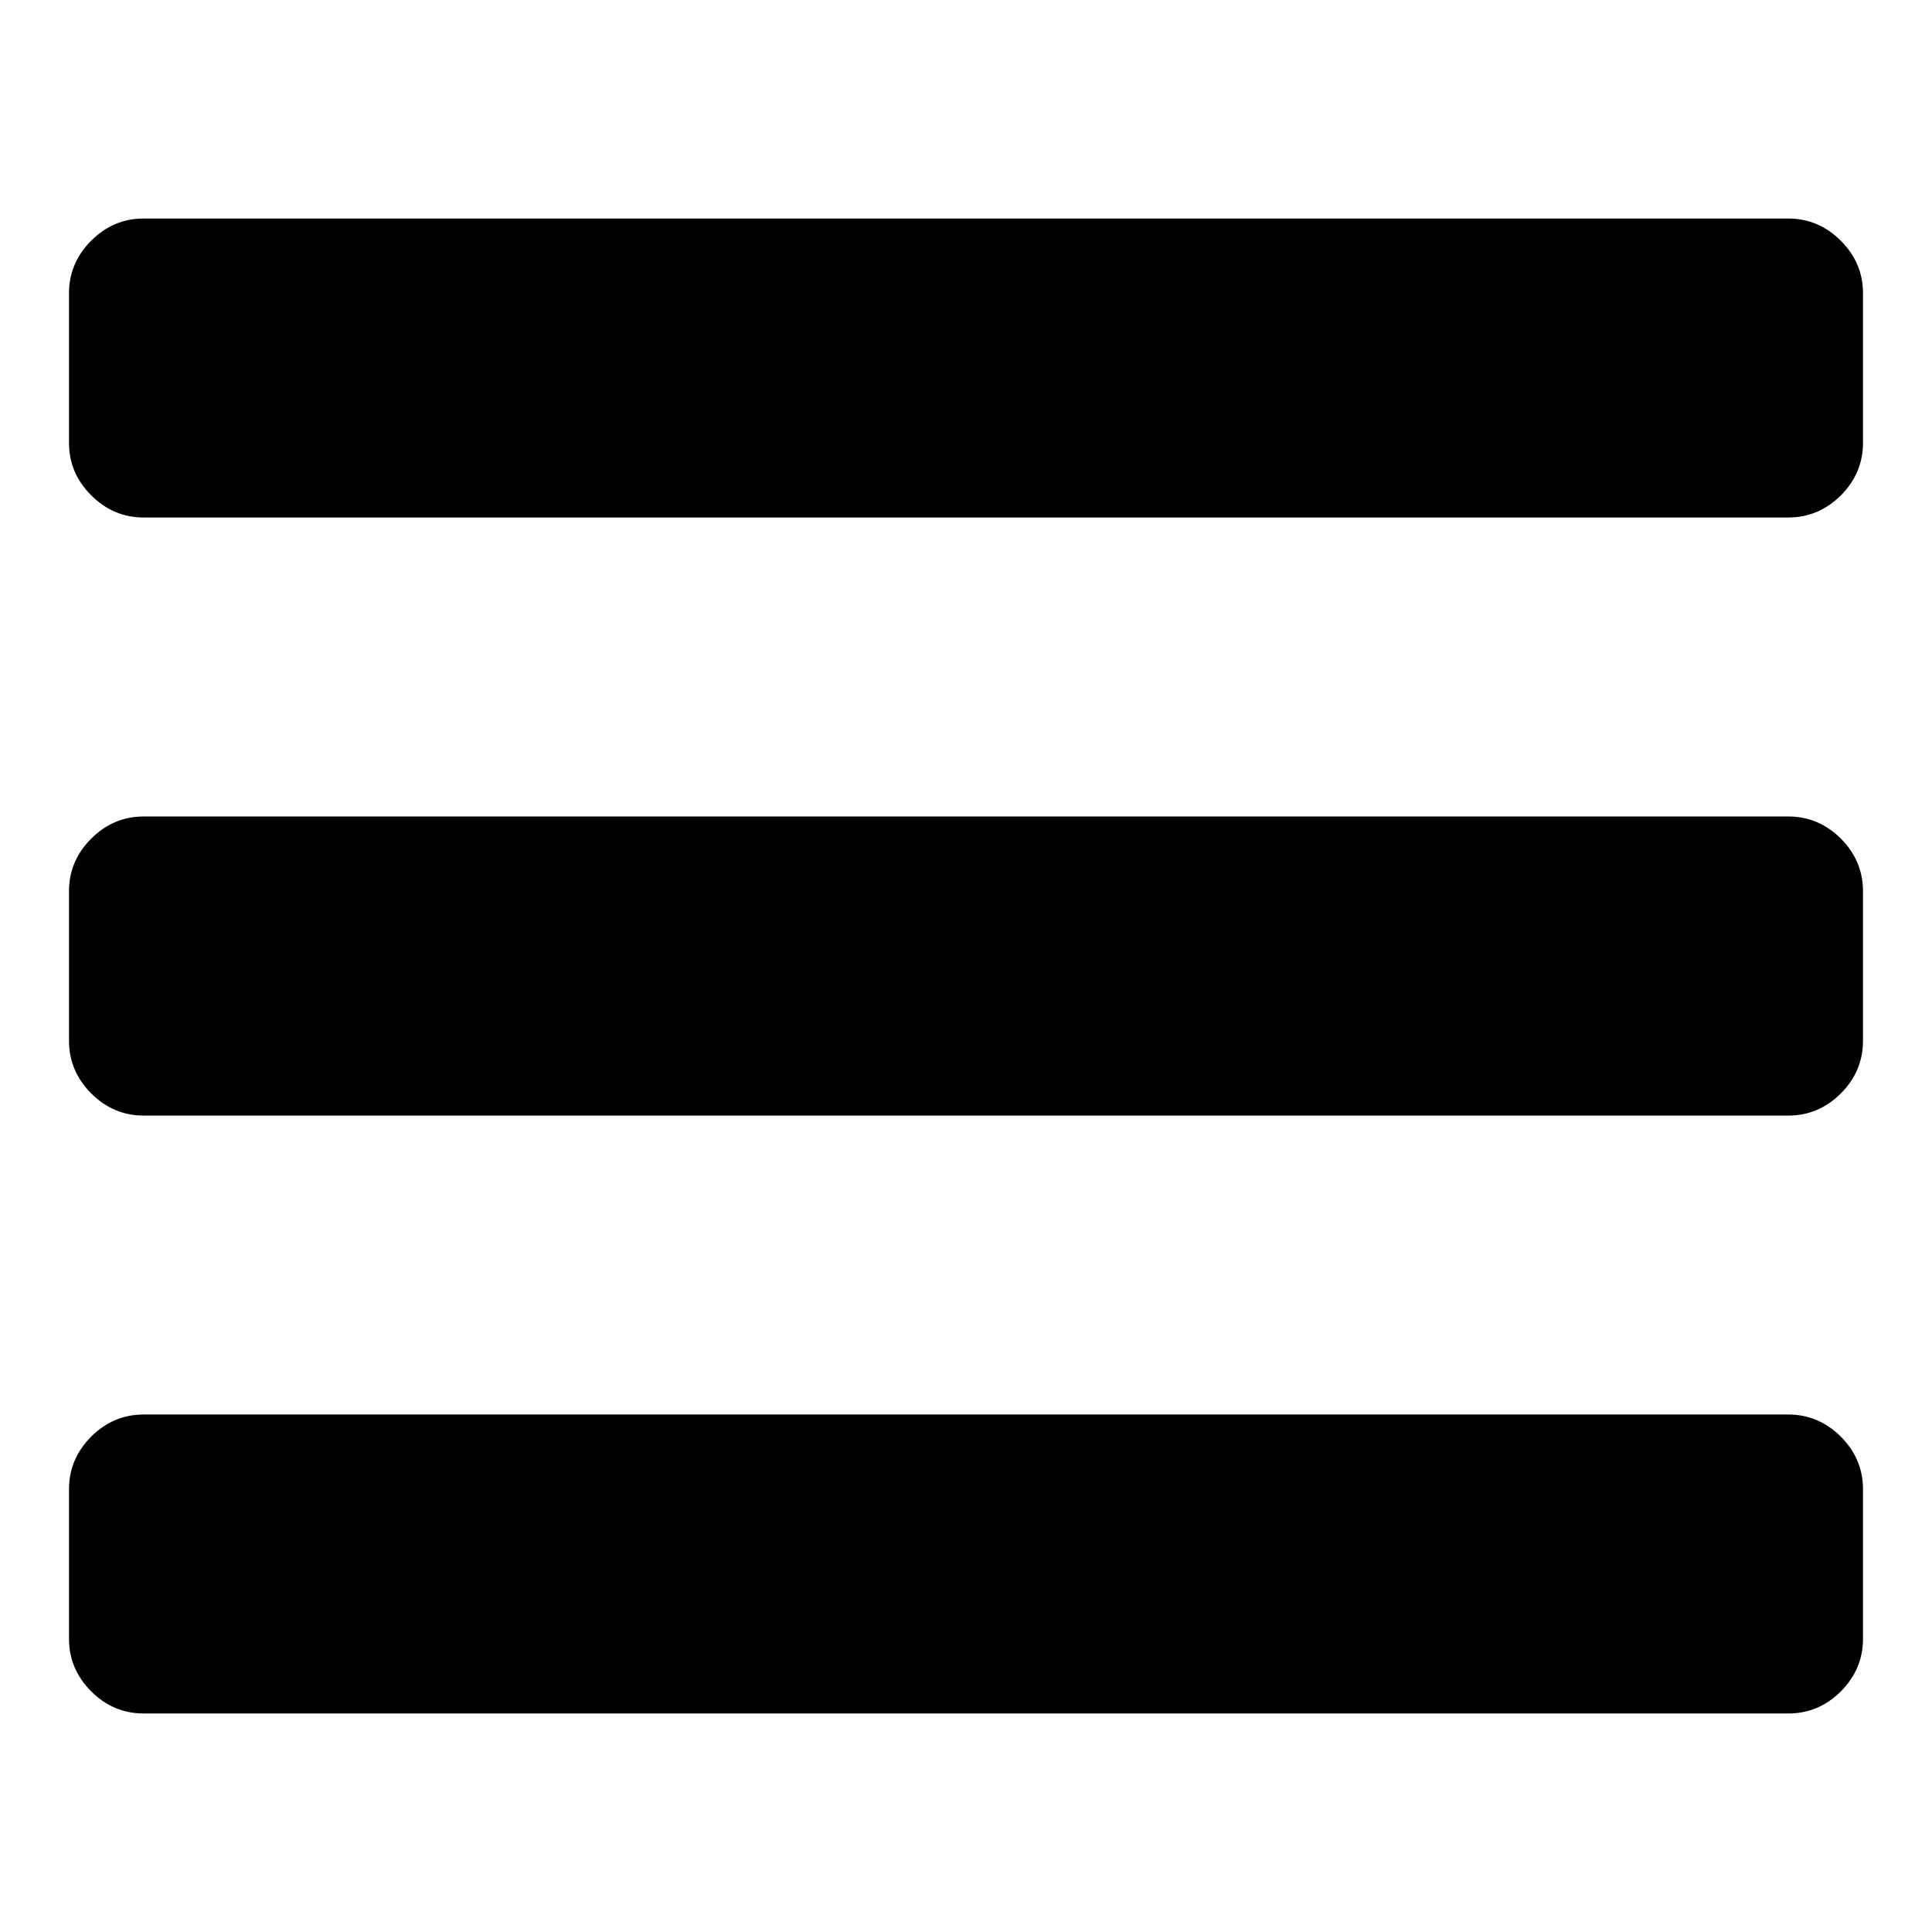 <?xml version="1.0" encoding="utf-8"?>
<!-- Generator: Adobe Illustrator 15.0.2, SVG Export Plug-In . SVG Version: 6.00 Build 0)  -->
<!DOCTYPE svg PUBLIC "-//W3C//DTD SVG 1.1//EN" "http://www.w3.org/Graphics/SVG/1.1/DTD/svg11.dtd">
<svg version="1.1" id="Layer_1" xmlns="http://www.w3.org/2000/svg" xmlns:xlink="http://www.w3.org/1999/xlink" x="0px" y="0px"
	 width="28px" height="28px" viewBox="0 0 28 28" enable-background="new 0 0 28 28" xml:space="preserve">
<path d="M27,21.583v2.167c0,0.293-0.107,0.547-0.32,0.762c-0.216,0.215-0.47,0.321-0.763,0.321H2.083
	c-0.293,0-0.547-0.106-0.762-0.321C1.107,24.297,1,24.043,1,23.75v-2.167c0-0.293,0.107-0.547,0.322-0.763
	c0.214-0.213,0.468-0.32,0.761-0.32h23.833c0.293,0,0.547,0.107,0.762,0.32C26.893,21.036,27,21.29,27,21.583z M27,12.917v2.167
	c0,0.293-0.107,0.547-0.32,0.762c-0.216,0.215-0.47,0.322-0.763,0.322H2.083c-0.293,0-0.547-0.107-0.762-0.322
	C1.107,15.63,1,15.376,1,15.083v-2.167c0-0.293,0.107-0.547,0.322-0.762c0.214-0.214,0.468-0.321,0.762-0.321h23.833
	c0.293,0,0.547,0.107,0.763,0.321C26.893,12.37,27,12.624,27,12.917z M27,4.25v2.167c0,0.293-0.107,0.547-0.32,0.762
	C26.464,7.393,26.21,7.5,25.917,7.5H2.083c-0.293,0-0.547-0.107-0.762-0.322C1.106,6.963,1,6.71,1,6.417V4.25
	c0-0.293,0.107-0.547,0.322-0.762C1.536,3.274,1.79,3.167,2.083,3.167h23.833c0.293,0,0.547,0.107,0.762,0.322
	C26.893,3.703,27,3.957,27,4.25z"/>
</svg>

